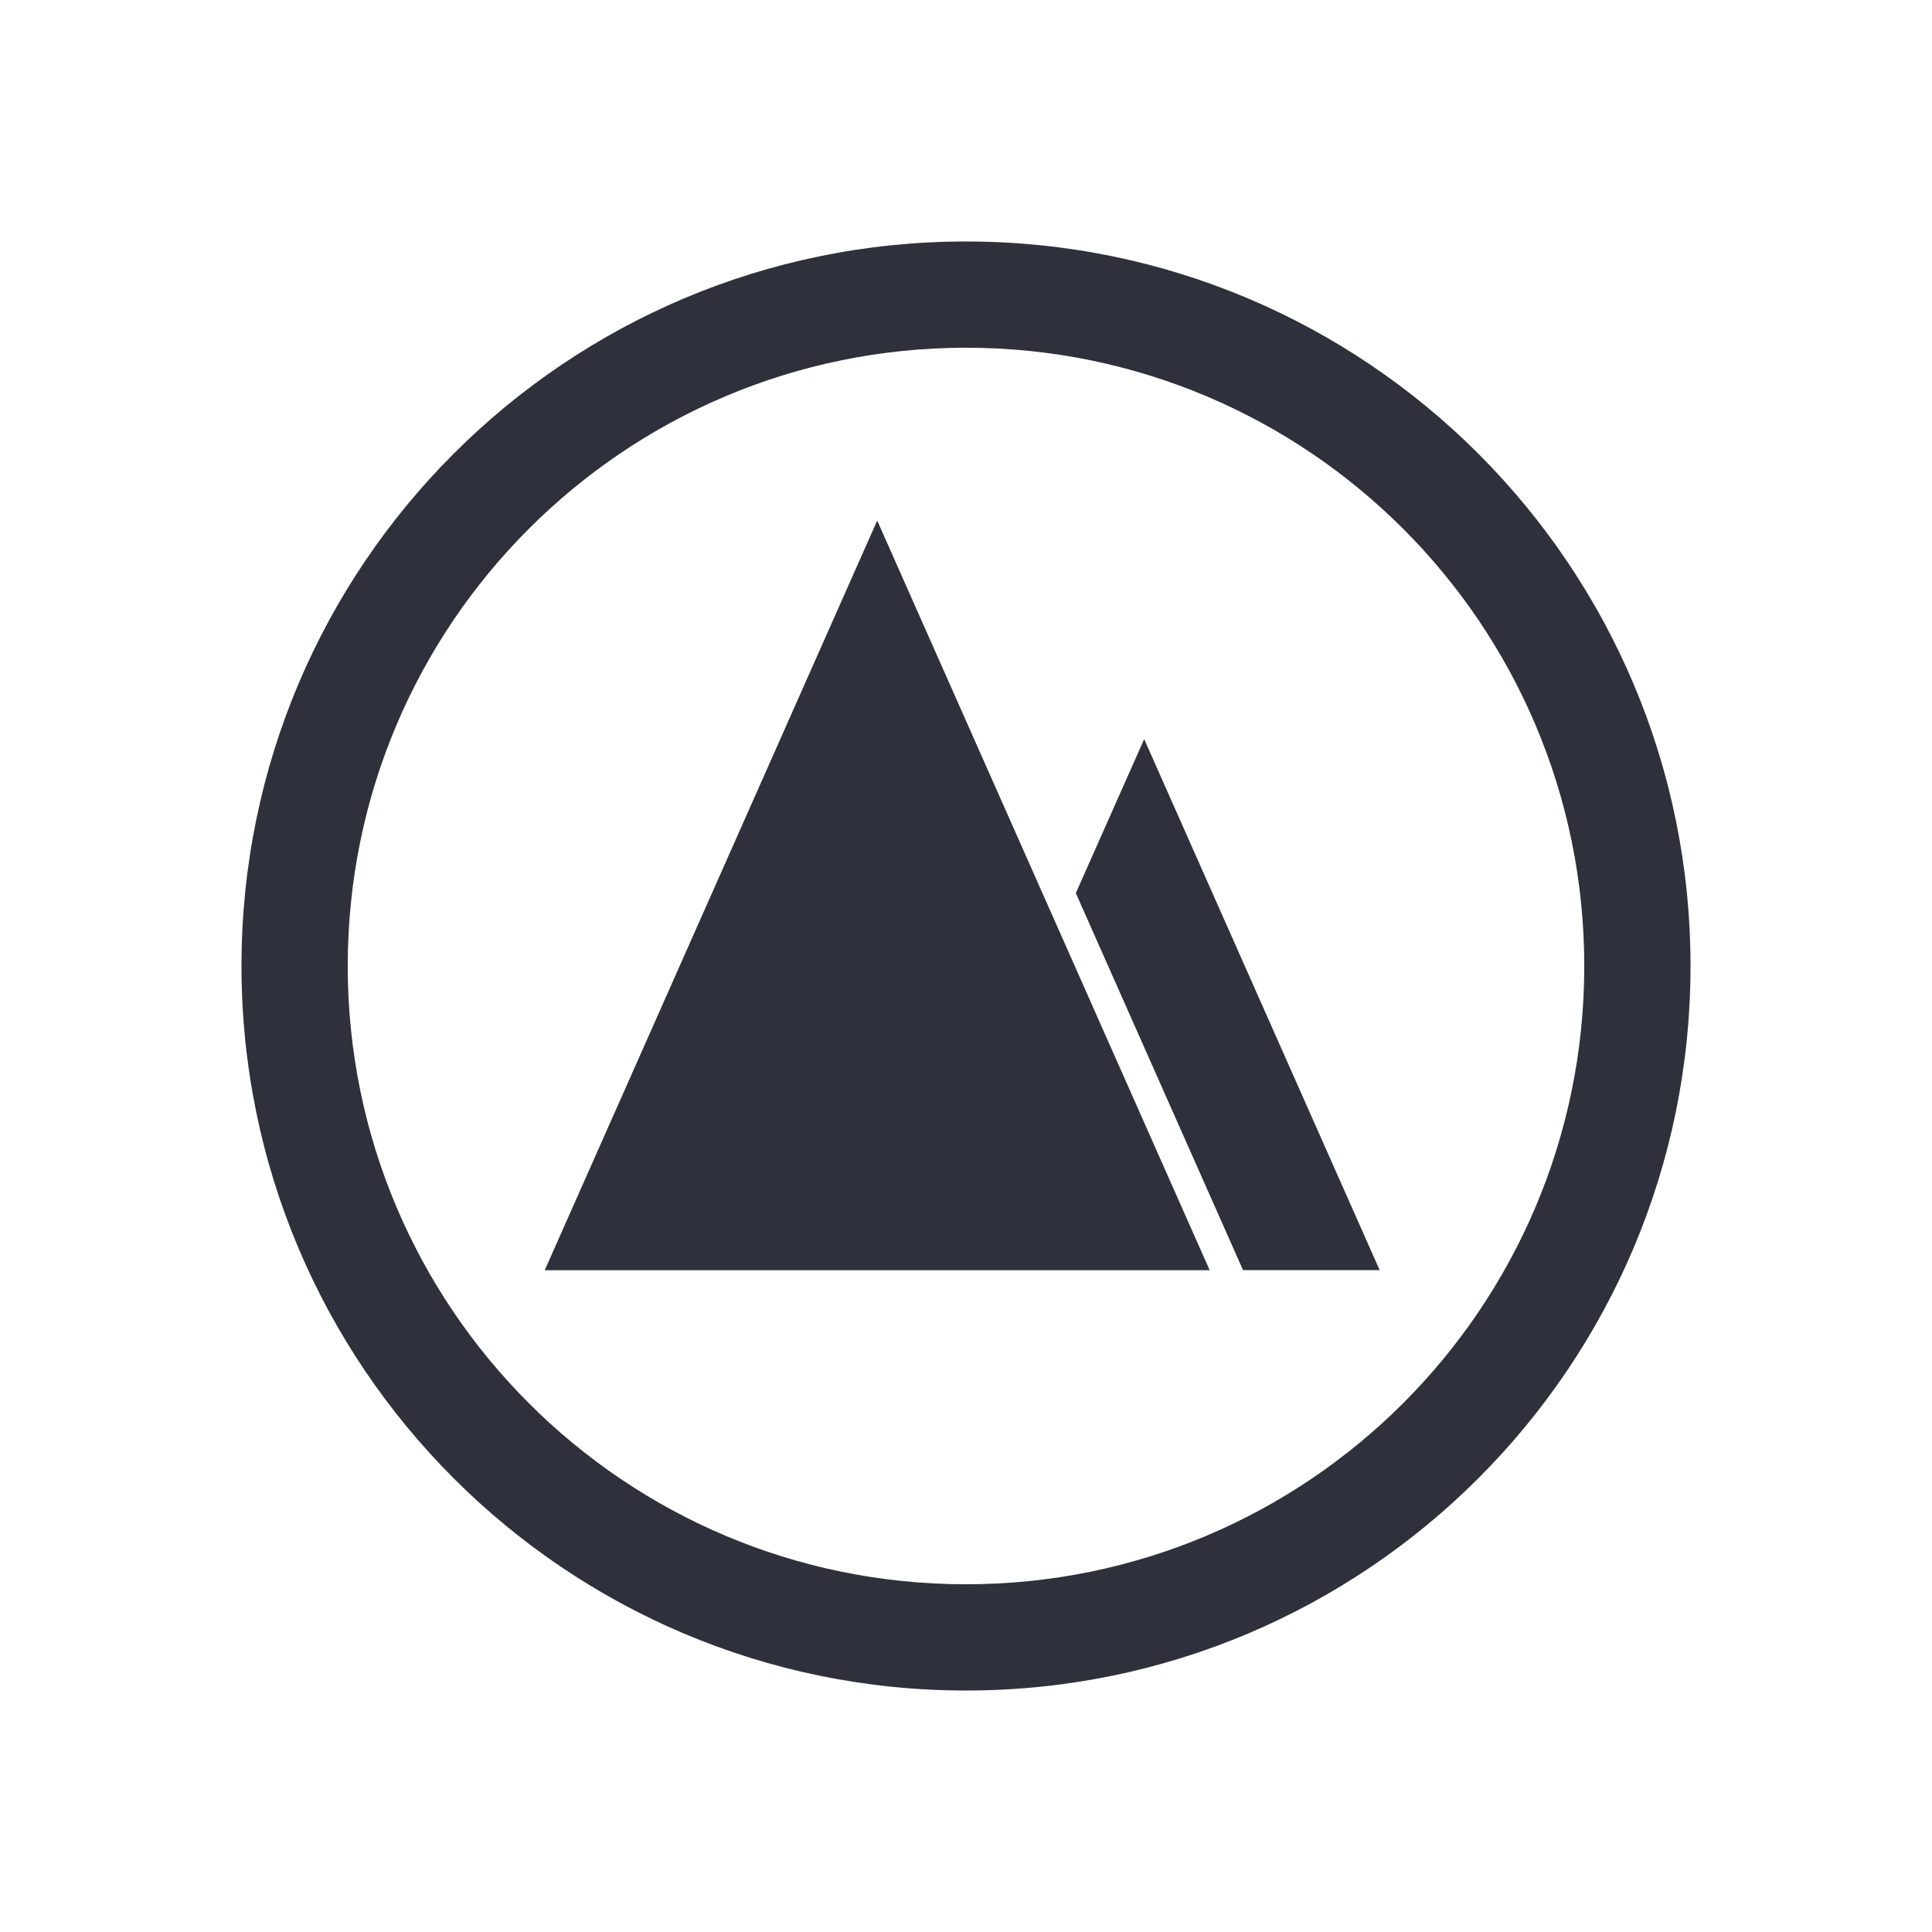 <?xml version="1.0" encoding="UTF-8"?>
<svg width="100" height="100" version="1.1" viewBox="0 0 26.458 26.458" xmlns="http://www.w3.org/2000/svg">
<g fill="#2e313b" stroke-linejoin="bevel">
<path d="m13.229 3.307c-5.48-2e-7 -9.922 4.442-9.922 9.922 0 5.48 4.442 9.922 9.922 9.922 5.48 0 9.922-4.442 9.922-9.922 0-5.48-4.442-9.922-9.922-9.922zm0 1.455c4.676 1e-7 8.467 3.791 8.467 8.467 0 4.676-3.791 8.467-8.467 8.467-4.676 0-8.467-3.791-8.467-8.467-4e-7 -4.676 3.791-8.467 8.467-8.467z" stroke-width=".202" style="paint-order:fill markers stroke"/>
<path d="m12.013 7.129-4.553 10.266h9.106z" stroke-width=".209" style="paint-order:fill markers stroke"/>
<path d="m15.669 10.122-0.936 2.109 2.29 5.163h1.871z" stroke-width=".148" style="paint-order:fill markers stroke"/>
</g>
</svg>
